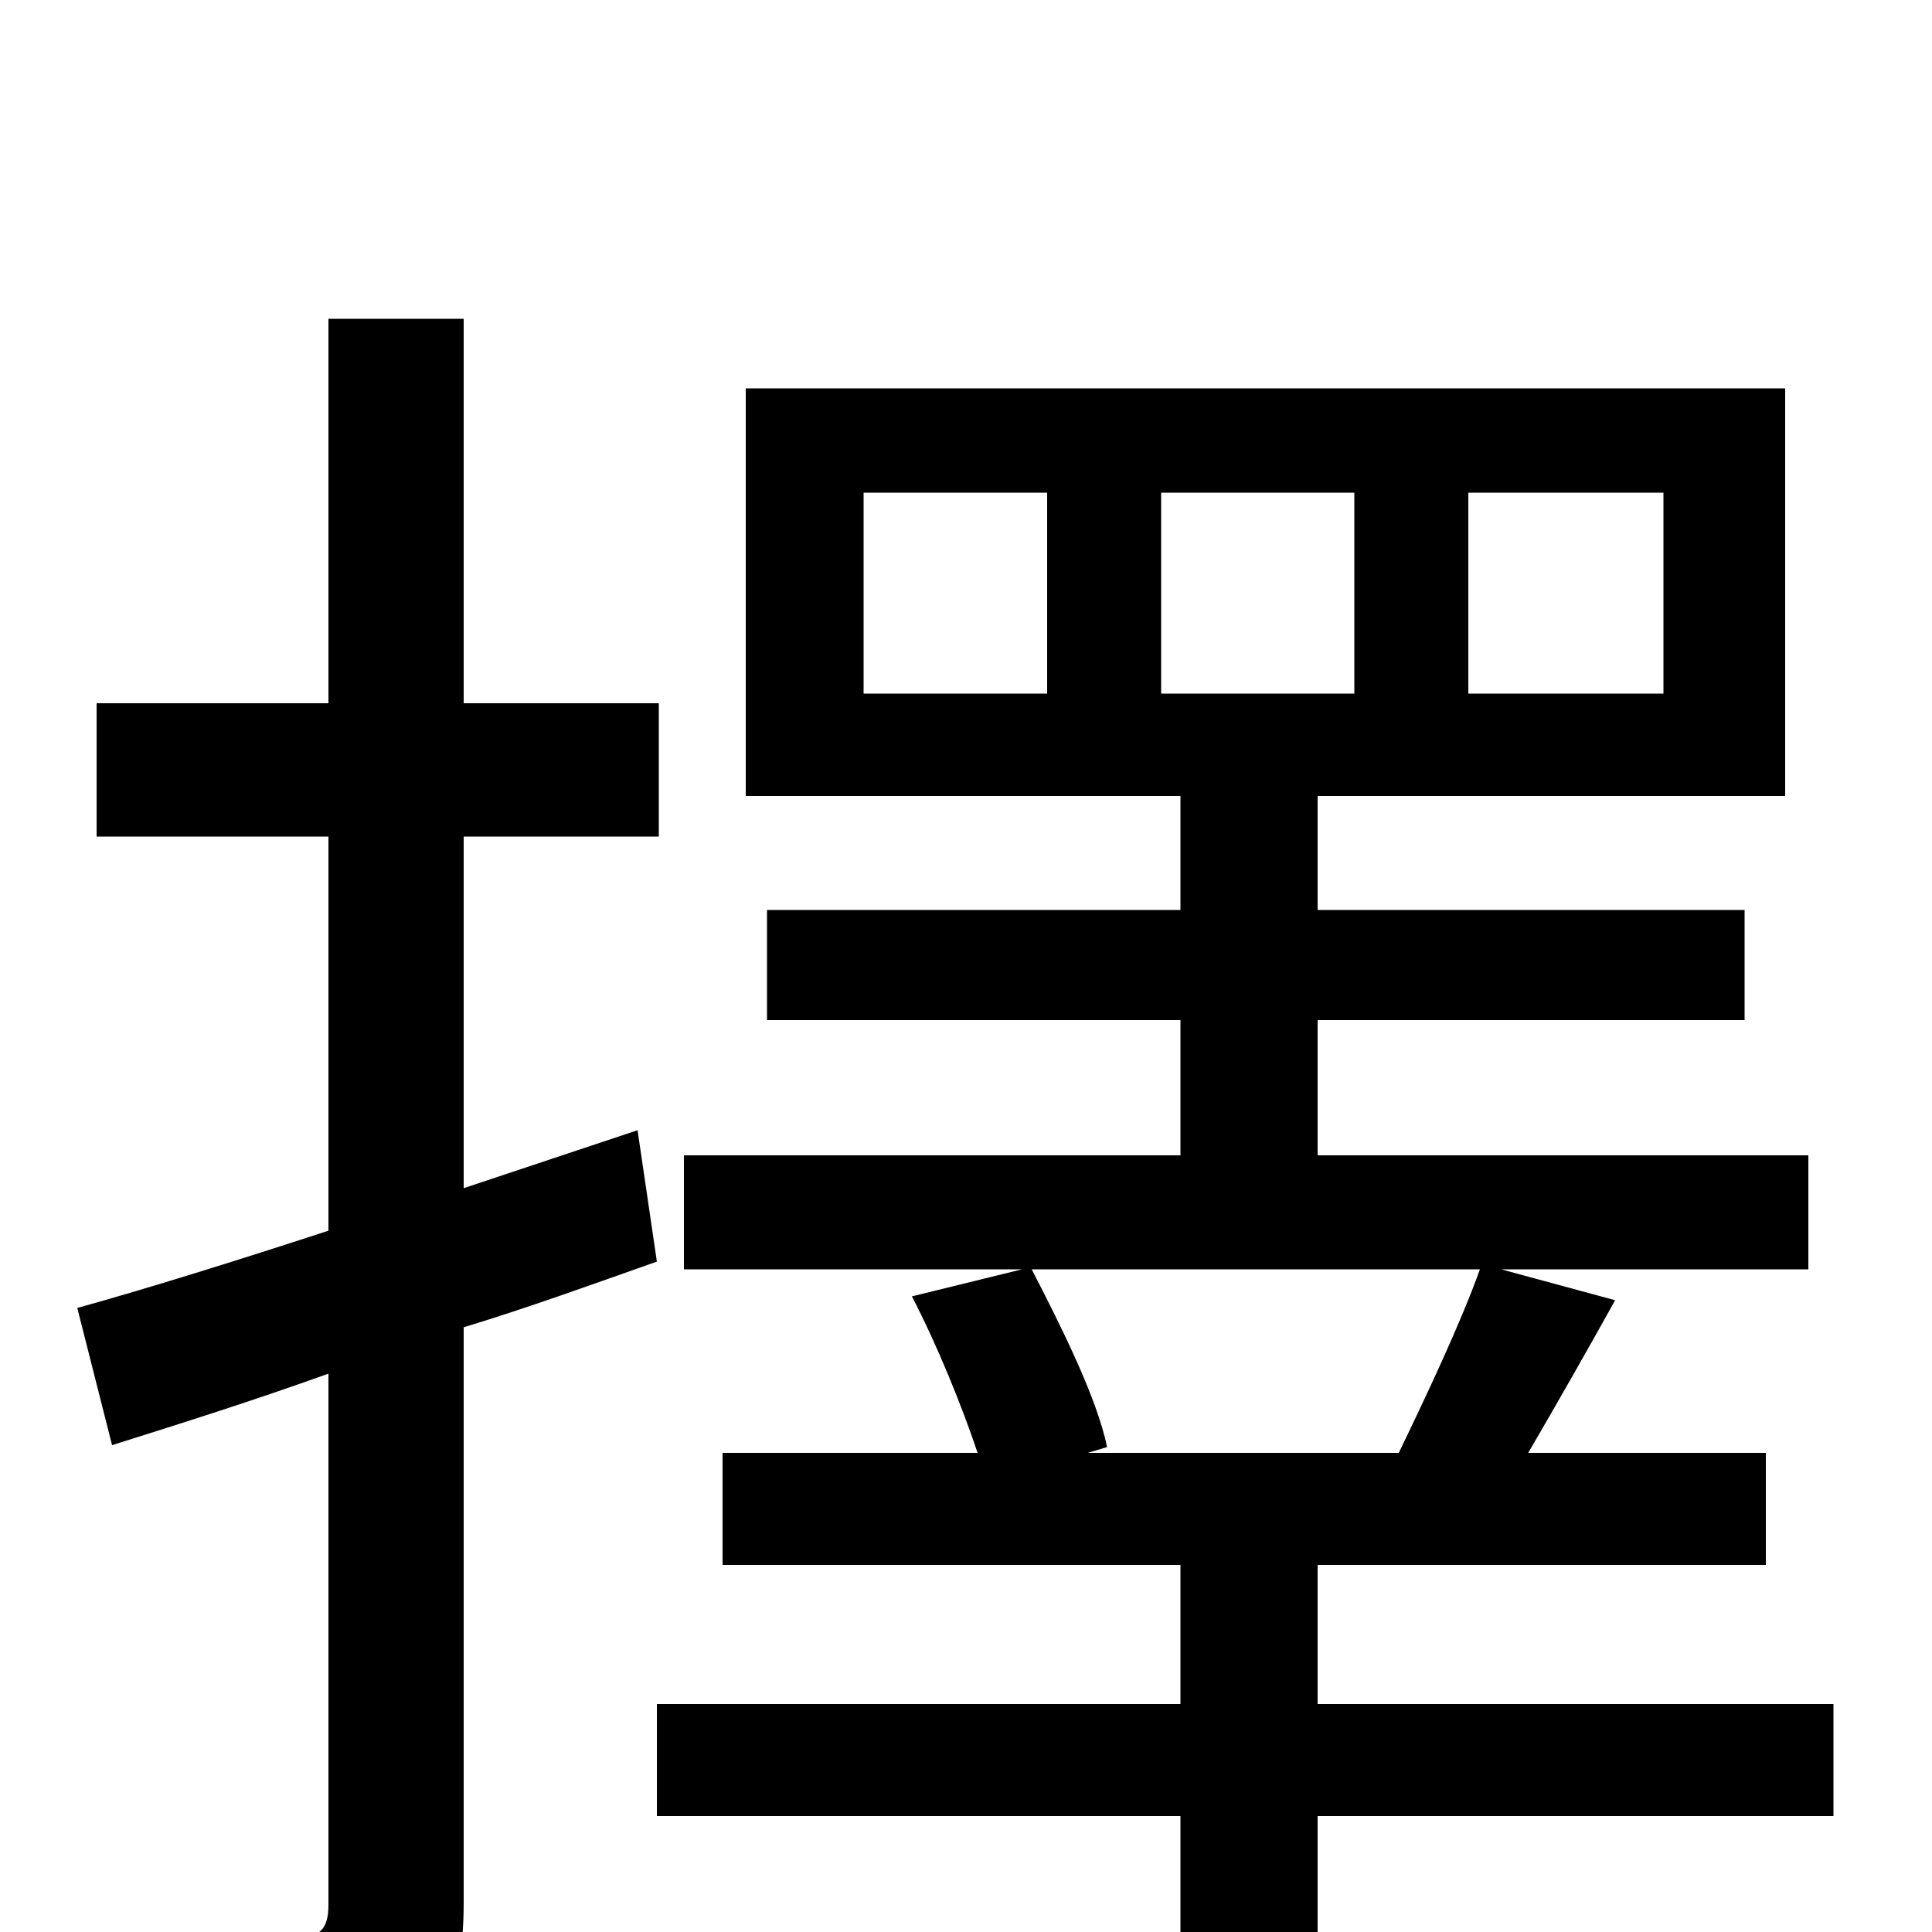 <svg xmlns="http://www.w3.org/2000/svg" viewBox="0 -1000 1000 1000">
	<path fill="#000000" d="M330 -415L240 -385V-567H341V-636H240V-835H170V-636H50V-567H170V-363C121 -347 76 -333 40 -323L58 -252C93 -263 131 -275 170 -289V-14C170 -1 165 3 153 3C142 4 102 4 59 2C69 23 78 53 81 72C144 72 182 70 205 58C230 46 240 26 240 -15V-313C273 -323 306 -335 340 -347ZM766 -343C756 -315 738 -277 724 -248H563L573 -251C568 -276 549 -314 534 -343ZM601 -745H701V-641H601ZM542 -641H447V-745H542ZM760 -745H861V-641H760ZM949 -118H682V-190H914V-248H791C805 -272 821 -300 836 -327L777 -343H936V-402H682V-472H903V-529H682V-588H924V-799H386V-588H611V-529H397V-472H611V-402H354V-343H529L472 -329C485 -304 498 -272 506 -248H374V-190H611V-118H340V-60H611V77H682V-60H949Z"/>
</svg>